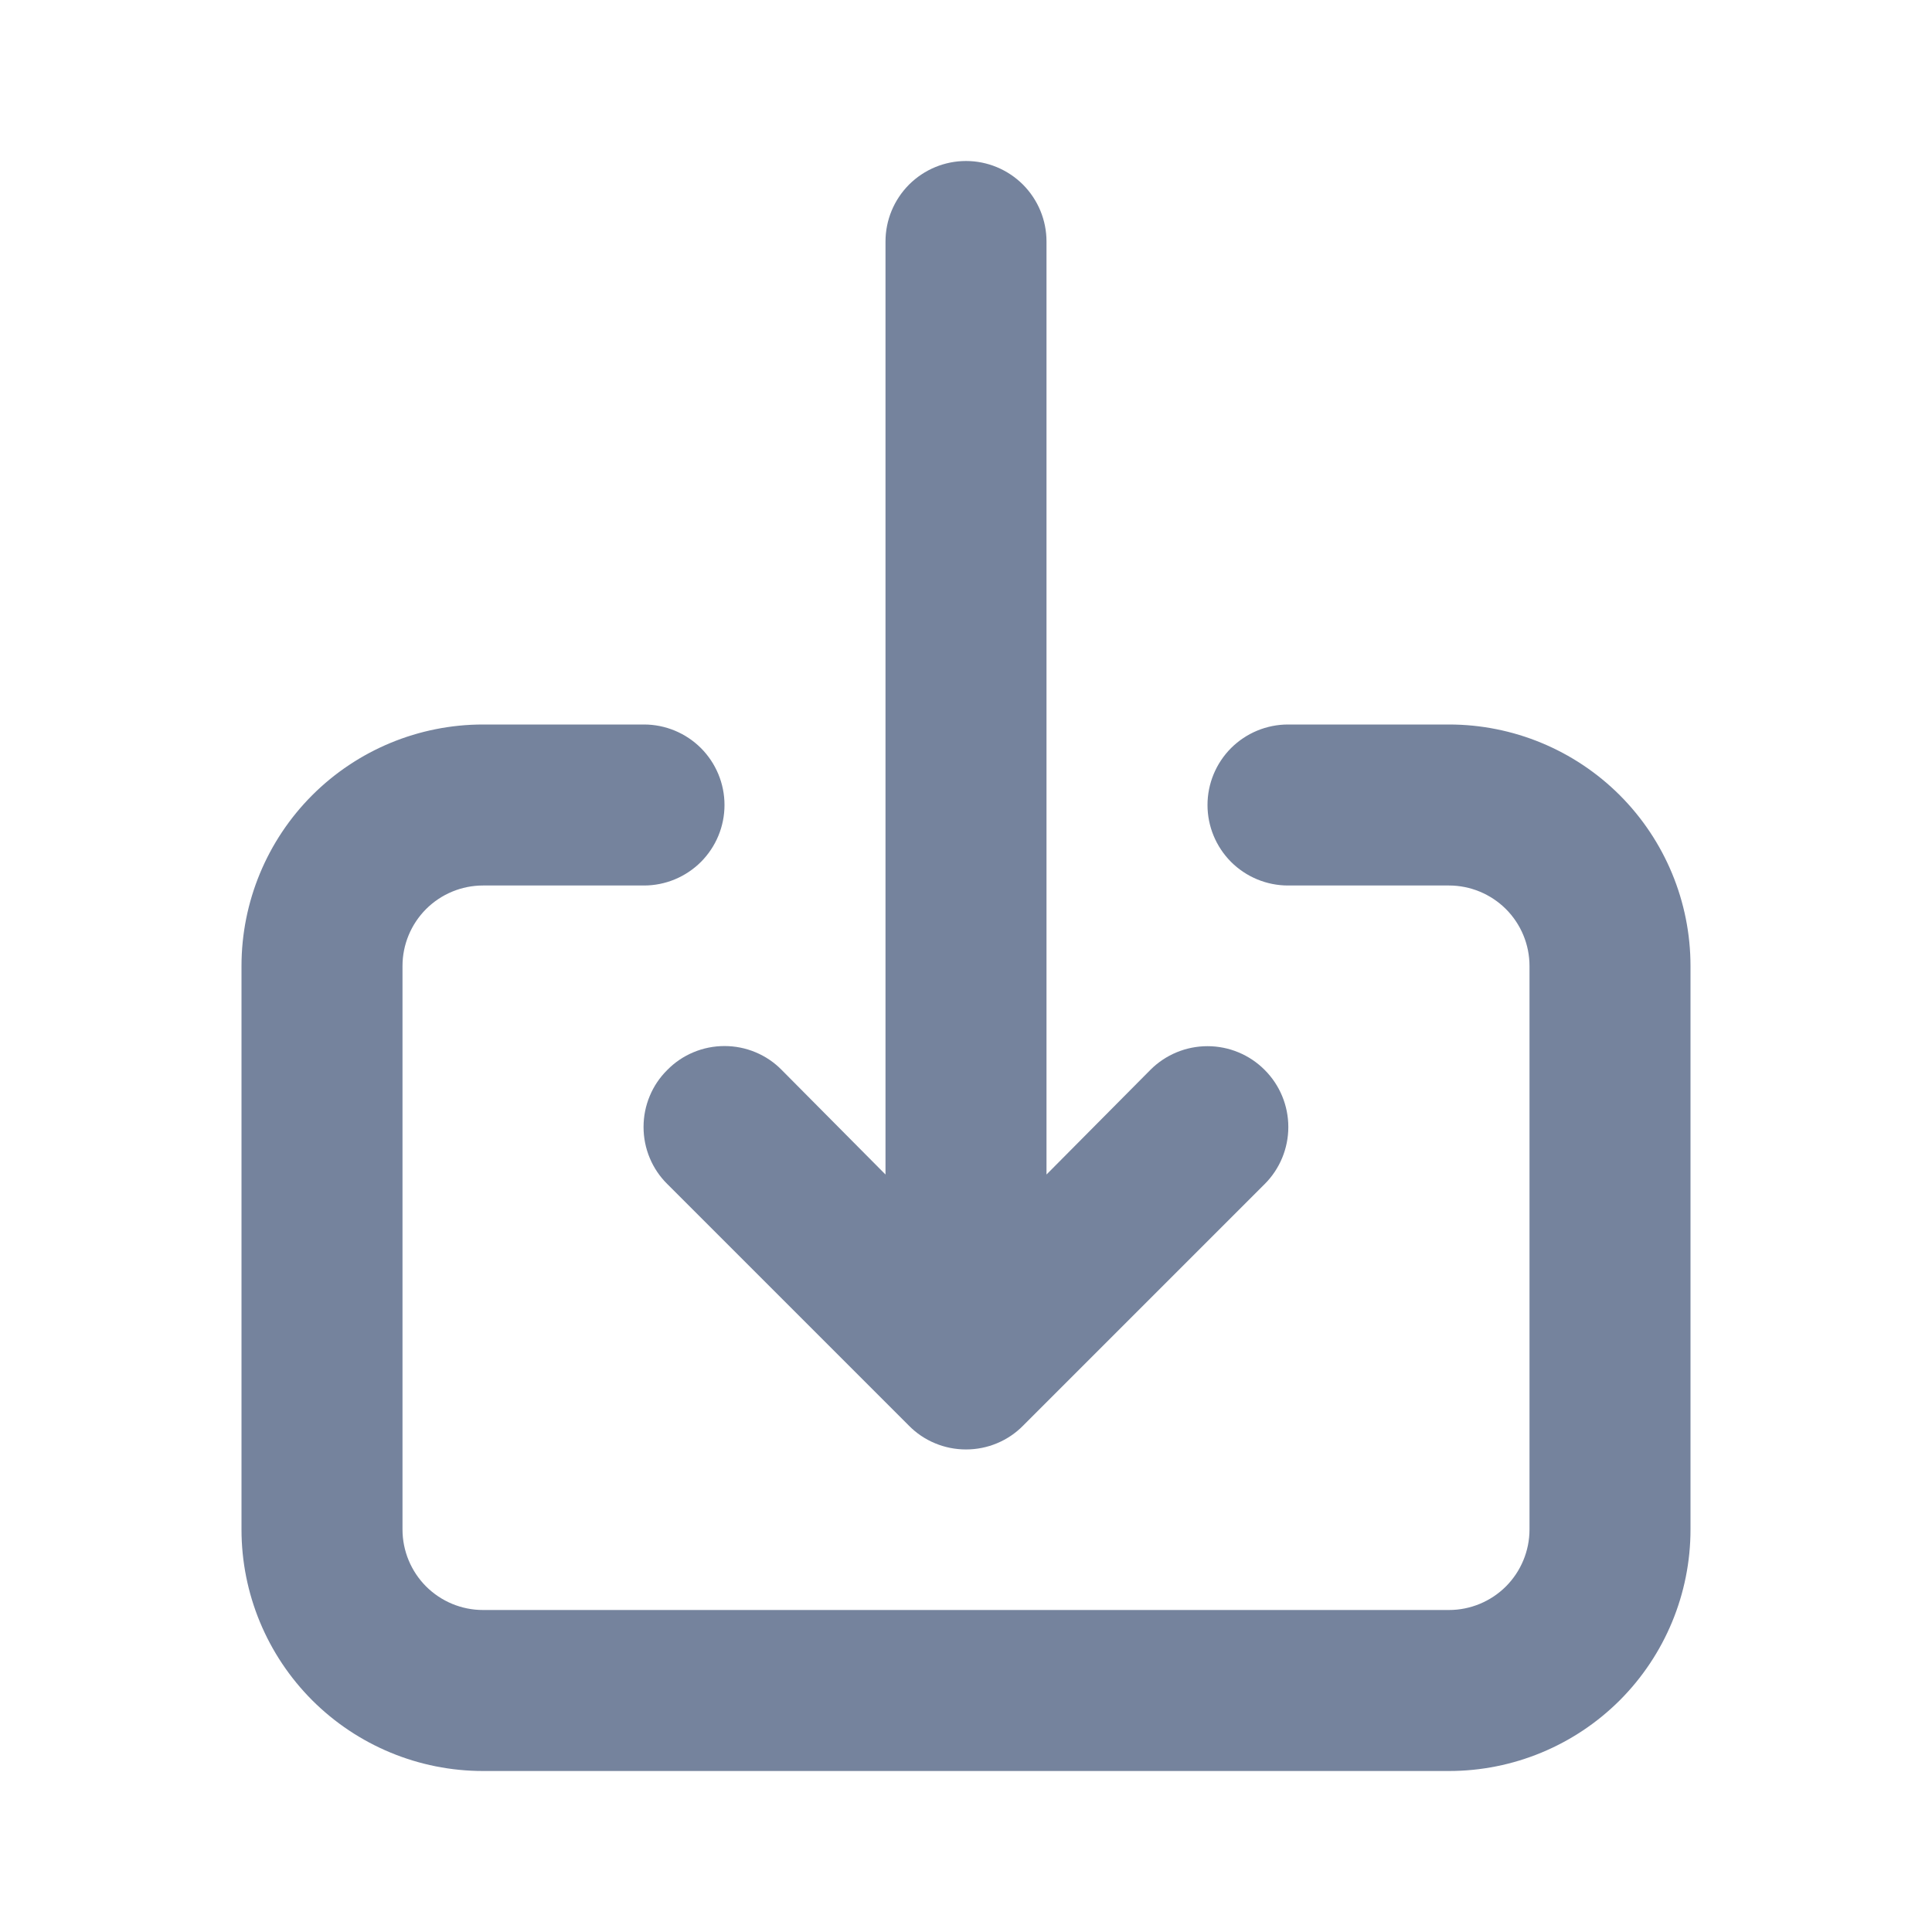 <svg width="30" height="30" viewBox="0 0 30 30" fill="none" xmlns="http://www.w3.org/2000/svg">
<path d="M10.363 16.613C10.245 16.729 10.152 16.867 10.089 17.019C10.025 17.172 9.993 17.335 9.993 17.5C9.993 17.665 10.025 17.828 10.089 17.981C10.152 18.133 10.245 18.271 10.363 18.387L14.113 22.137C14.229 22.255 14.367 22.348 14.519 22.411C14.672 22.475 14.835 22.507 15 22.507C15.165 22.507 15.328 22.475 15.481 22.411C15.633 22.348 15.771 22.255 15.887 22.137L19.637 18.387C19.873 18.152 20.005 17.833 20.005 17.5C20.005 17.167 19.873 16.848 19.637 16.613C19.402 16.377 19.083 16.245 18.75 16.245C18.417 16.245 18.098 16.377 17.863 16.613L16.25 18.238V3.75C16.25 3.418 16.118 3.101 15.884 2.866C15.649 2.632 15.332 2.5 15 2.5C14.668 2.5 14.351 2.632 14.116 2.866C13.882 3.101 13.75 3.418 13.75 3.75V18.238L12.137 16.613C12.021 16.495 11.883 16.402 11.731 16.339C11.578 16.275 11.415 16.243 11.25 16.243C11.085 16.243 10.922 16.275 10.769 16.339C10.617 16.402 10.479 16.495 10.363 16.613ZM22.5 11.25H20C19.669 11.25 19.351 11.382 19.116 11.616C18.882 11.851 18.75 12.168 18.75 12.5C18.75 12.832 18.882 13.149 19.116 13.384C19.351 13.618 19.669 13.75 20 13.75H22.5C22.831 13.75 23.149 13.882 23.384 14.116C23.618 14.351 23.75 14.668 23.75 15V23.75C23.75 24.081 23.618 24.399 23.384 24.634C23.149 24.868 22.831 25 22.5 25H7.5C7.168 25 6.851 24.868 6.616 24.634C6.382 24.399 6.25 24.081 6.25 23.75V15C6.25 14.668 6.382 14.351 6.616 14.116C6.851 13.882 7.168 13.75 7.5 13.75H10C10.332 13.75 10.649 13.618 10.884 13.384C11.118 13.149 11.25 12.832 11.25 12.5C11.25 12.168 11.118 11.851 10.884 11.616C10.649 11.382 10.332 11.25 10 11.25H7.5C6.505 11.25 5.552 11.645 4.848 12.348C4.145 13.052 3.75 14.005 3.75 15V23.75C3.75 24.745 4.145 25.698 4.848 26.402C5.552 27.105 6.505 27.5 7.5 27.5H22.5C23.495 27.5 24.448 27.105 25.152 26.402C25.855 25.698 26.25 24.745 26.25 23.75V15C26.25 14.005 25.855 13.052 25.152 12.348C24.448 11.645 23.495 11.25 22.5 11.25Z" fill="#75839D"/>
</svg>
